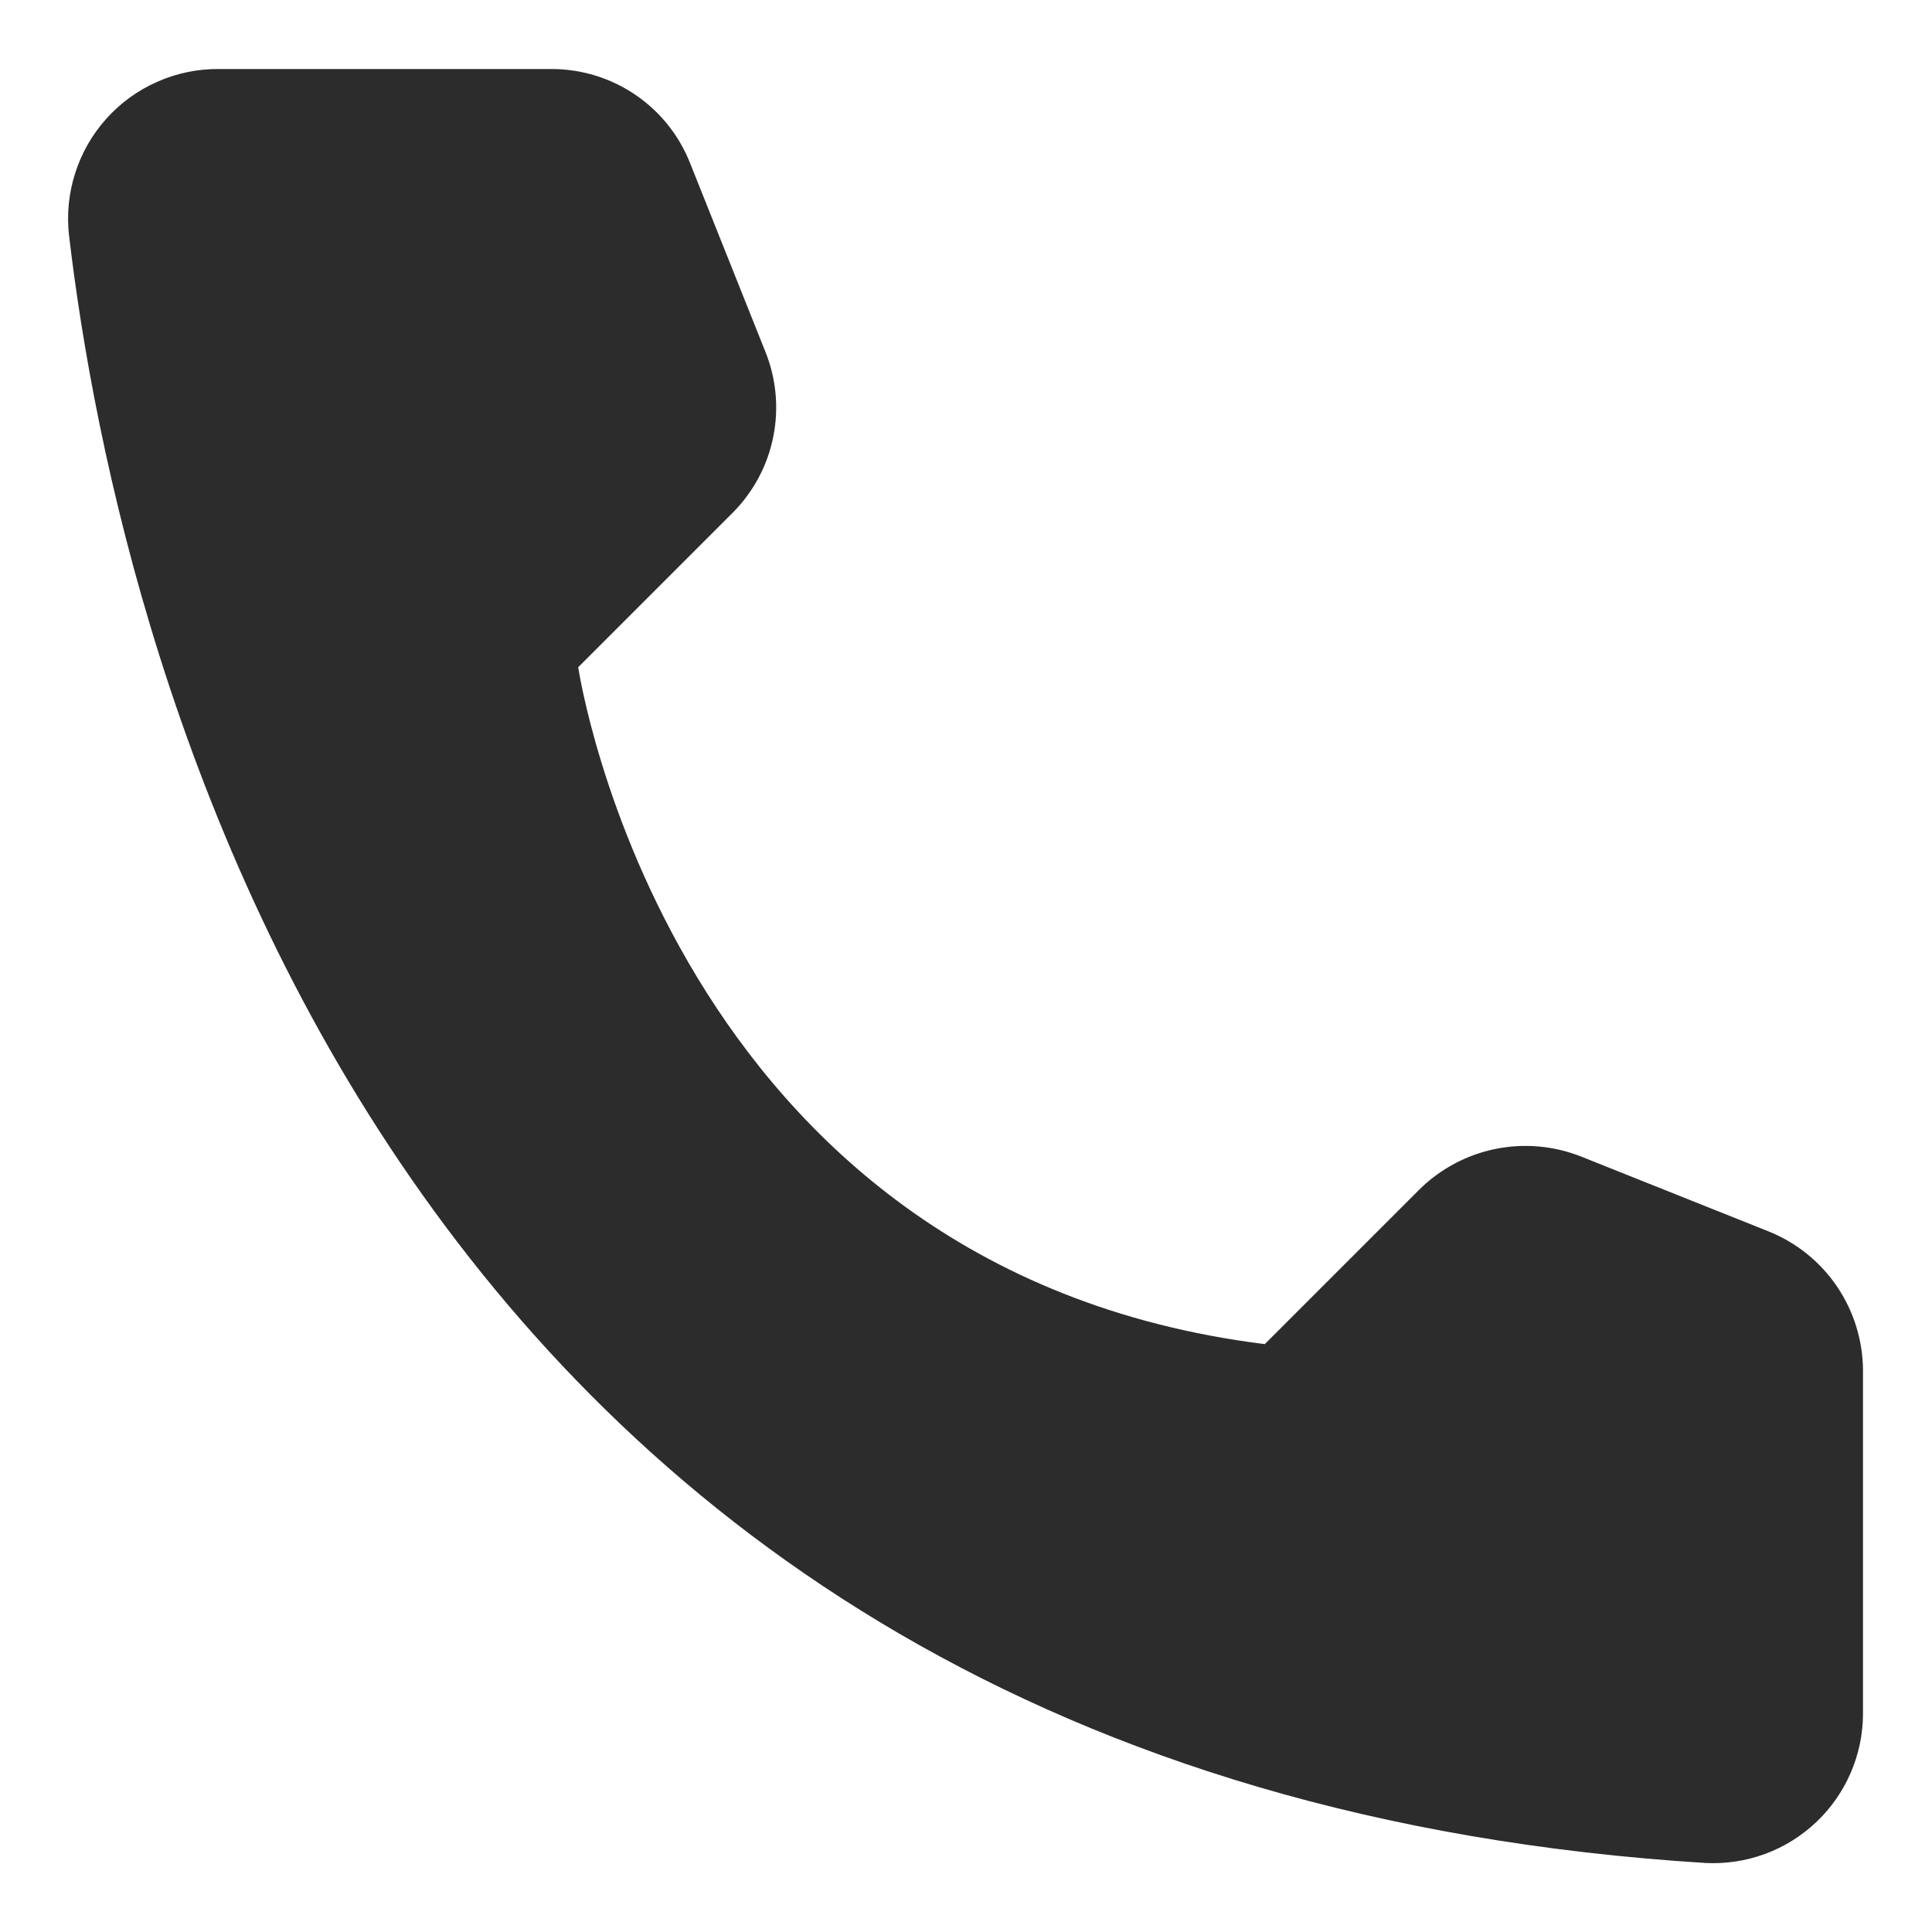 <svg width="25" height="25" viewBox="0 0 25 25" fill="none" xmlns="http://www.w3.org/2000/svg">
<path d="M16.366 17.393L18.366 15.393C18.635 15.127 18.976 14.944 19.347 14.868C19.718 14.792 20.103 14.825 20.455 14.964L22.892 15.937C23.249 16.082 23.554 16.328 23.77 16.646C23.986 16.964 24.103 17.339 24.107 17.723V22.187C24.105 22.449 24.05 22.707 23.945 22.947C23.841 23.186 23.689 23.402 23.499 23.581C23.308 23.761 23.084 23.9 22.839 23.99C22.593 24.08 22.332 24.12 22.071 24.107C4.991 23.044 1.544 8.58 0.893 3.044C0.862 2.773 0.89 2.497 0.974 2.237C1.057 1.977 1.195 1.737 1.378 1.534C1.561 1.33 1.785 1.168 2.036 1.058C2.286 0.947 2.557 0.891 2.83 0.893H7.143C7.527 0.894 7.903 1.01 8.221 1.226C8.54 1.443 8.786 1.749 8.928 2.107L9.901 4.544C10.044 4.895 10.081 5.281 10.006 5.652C9.932 6.024 9.749 6.365 9.482 6.634L7.482 8.634C7.482 8.634 8.634 16.428 16.366 17.393Z" fill="#2C2C2C"/>
</svg>
